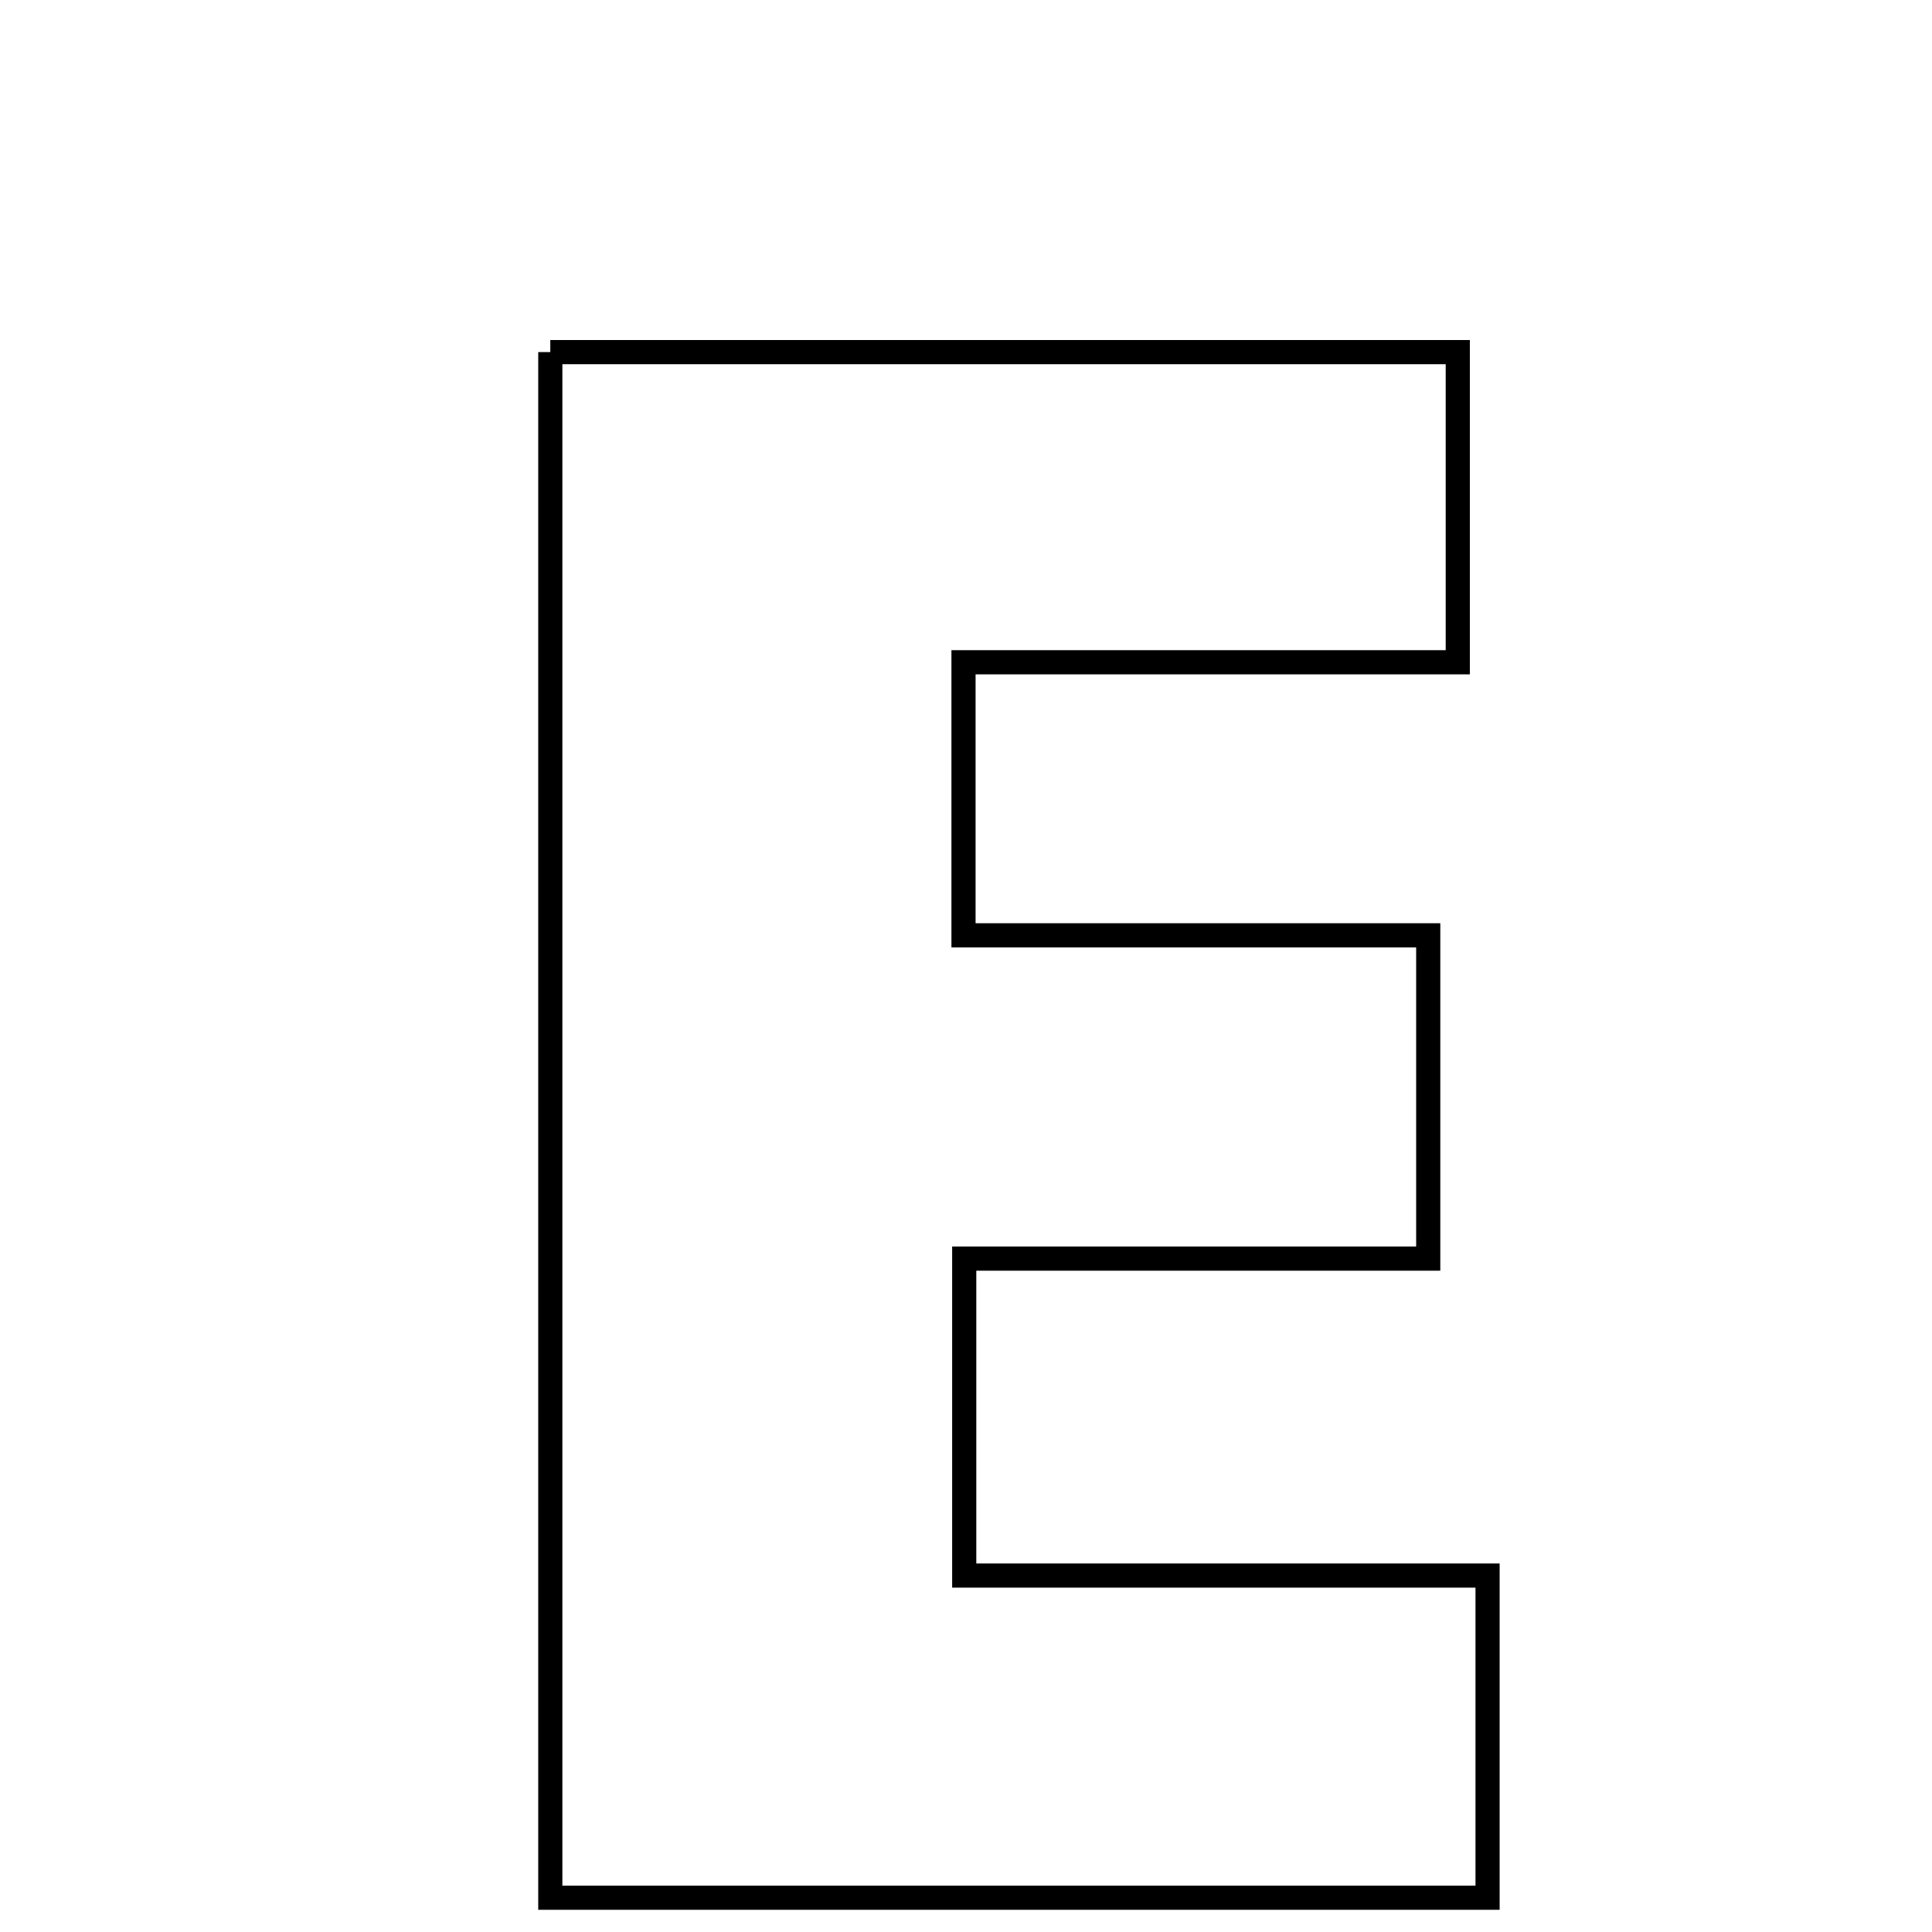 <svg xmlns="http://www.w3.org/2000/svg" viewBox="0.0 0.0 24.0 24.0" height="200px" width="200px"><path fill="none" stroke="black" stroke-width=".3" stroke-opacity="1.0"  filling="0" d="M6.836 4.374 C10.566 4.374 14.243 4.374 18.109 4.374 C18.109 5.554 18.109 6.735 18.109 8.227 C16.047 8.227 14.075 8.227 11.969 8.227 C11.969 9.455 11.969 10.378 11.969 11.619 C13.873 11.619 15.748 11.619 17.742 11.619 C17.742 13.058 17.742 14.181 17.742 15.635 C15.861 15.635 13.991 15.635 11.978 15.635 C11.978 17.072 11.978 18.184 11.978 19.572 C14.098 19.572 16.175 19.572 18.479 19.572 C18.479 21.021 18.479 22.201 18.479 23.574 C14.682 23.574 10.899 23.574 6.836 23.574 C6.836 17.08 6.836 10.847 6.836 4.374"></path></svg>